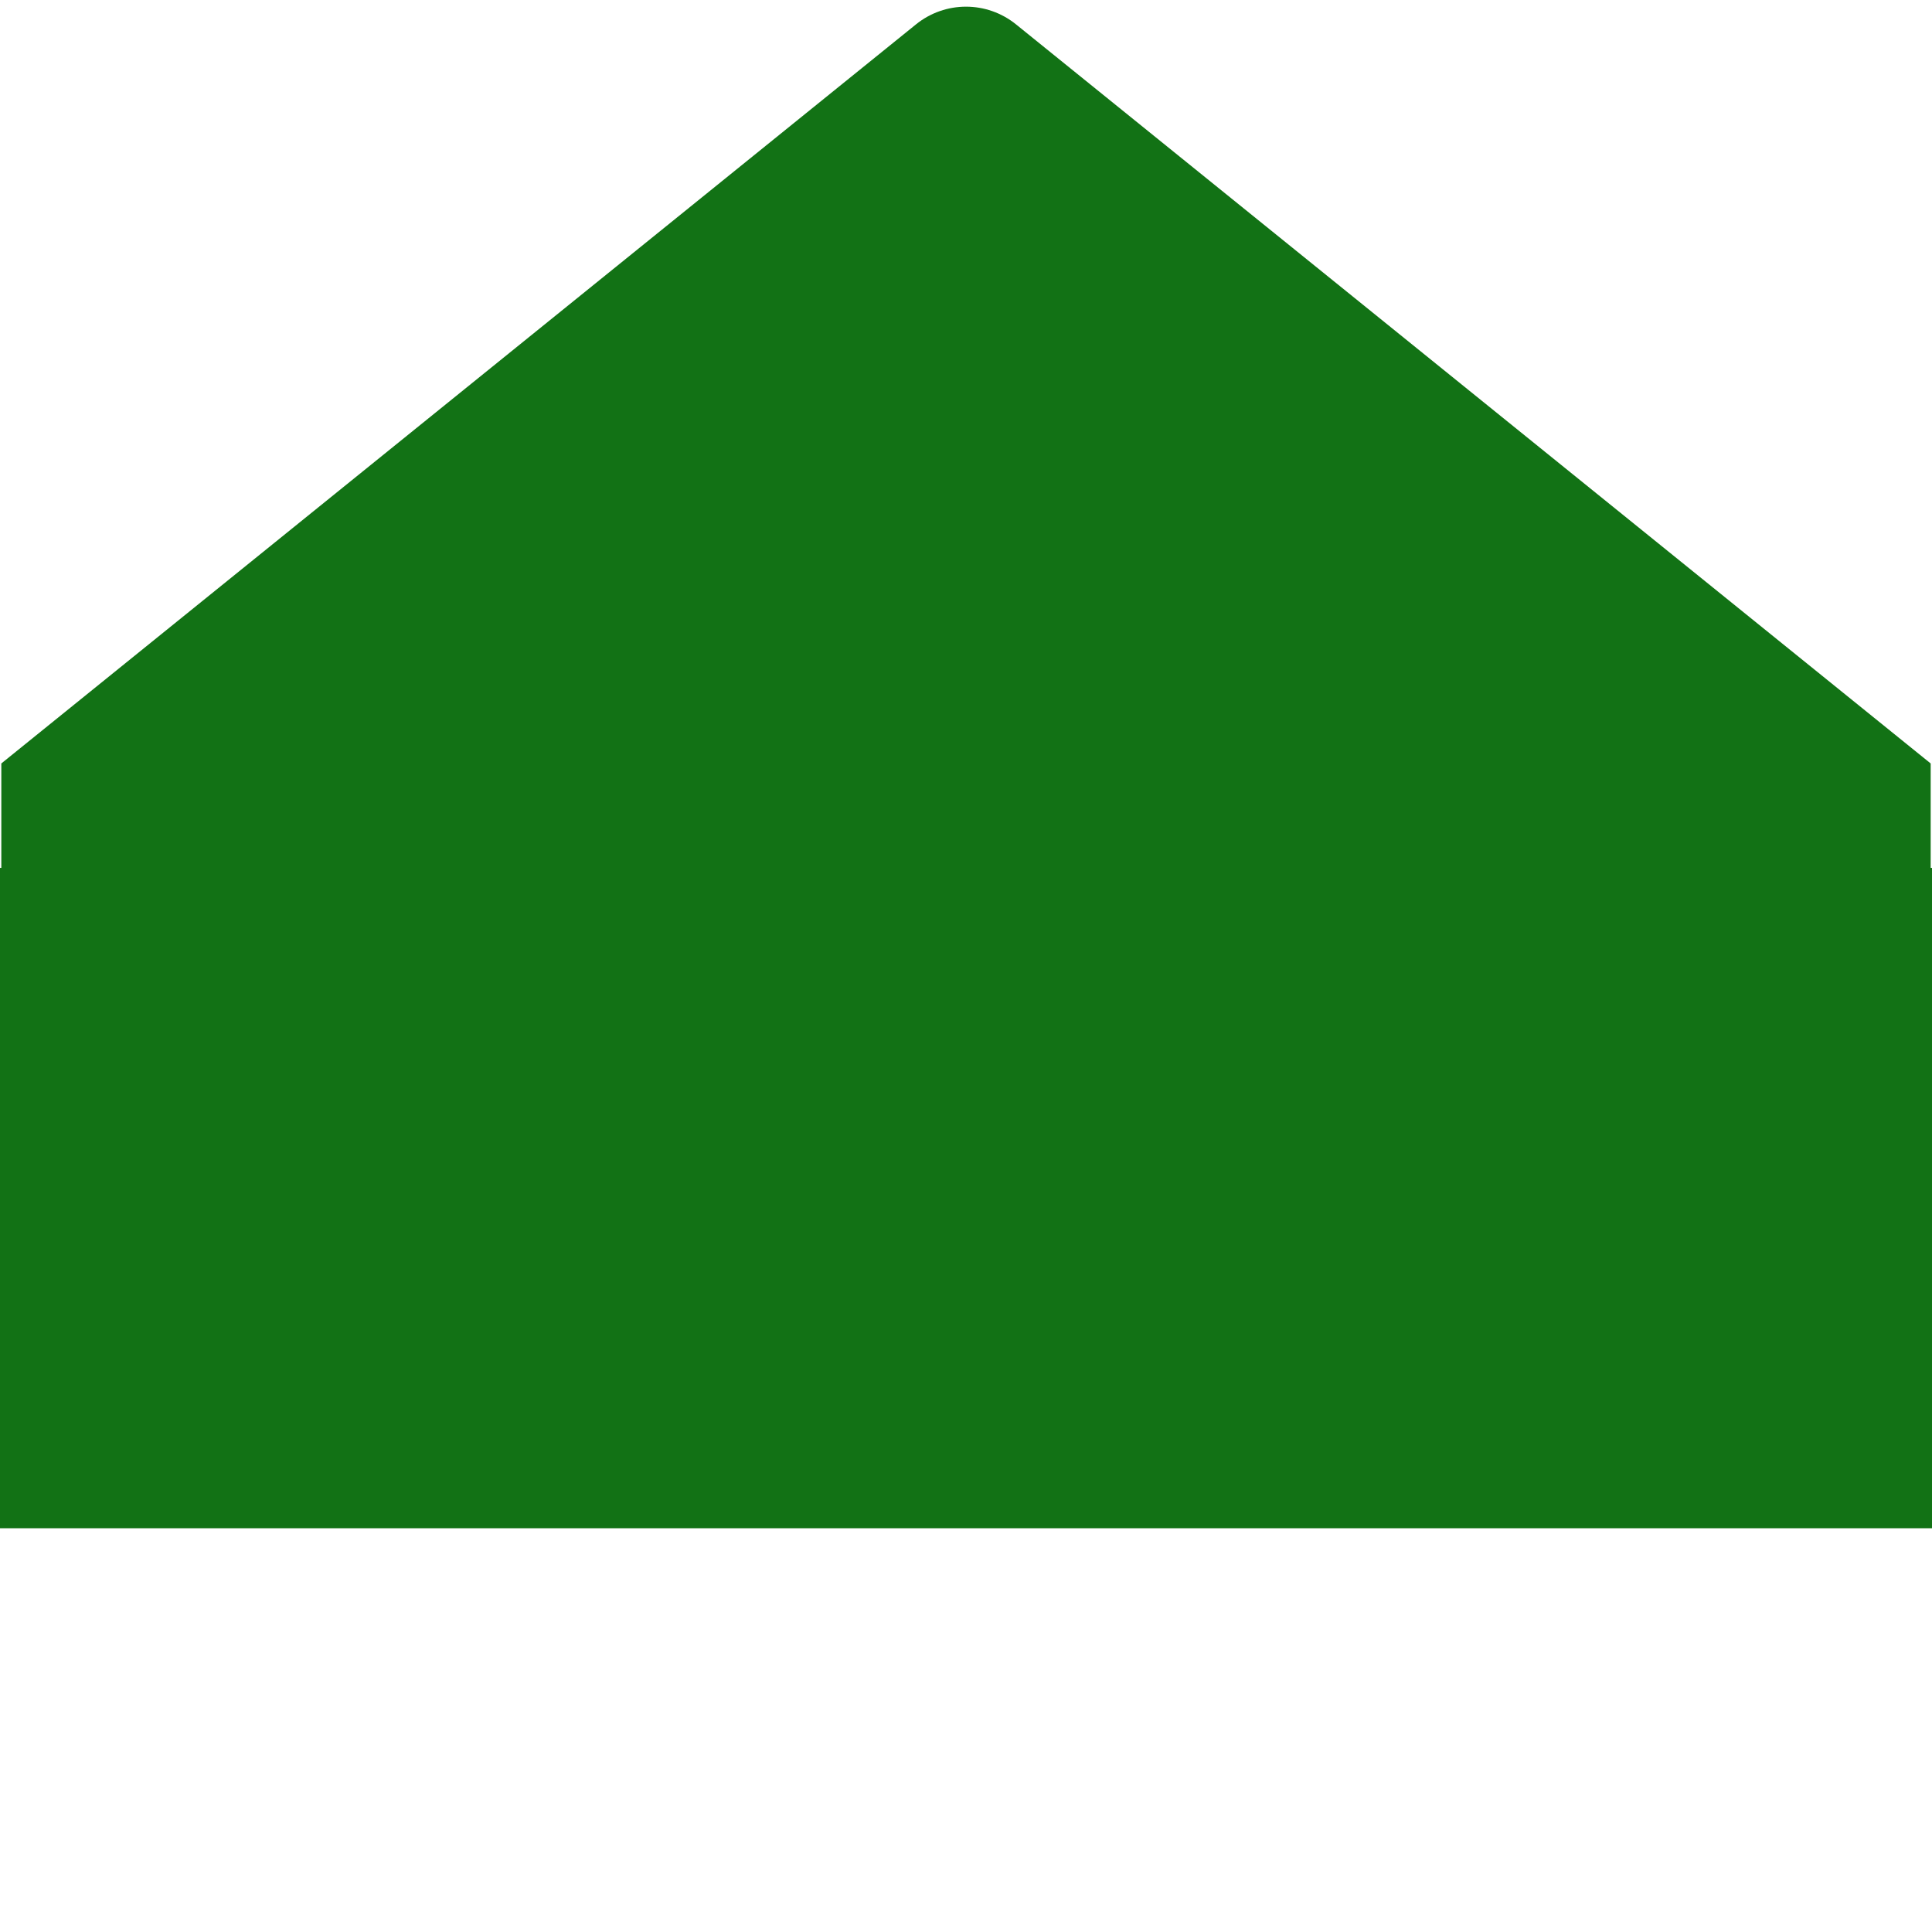 <?xml version="1.0" encoding="iso-8859-1"?>
<!-- Generator: Adobe Illustrator 19.0.0, SVG Export Plug-In . SVG Version: 6.00 Build 0)  -->
<svg version="1.1" id="Capa_1" xmlns="http://www.w3.org/2000/svg" xmlns:xlink="http://www.w3.org/1999/xlink" x="0px" y="0px"
	 viewBox="0 0 512 512" style="enable-background:new 0 0 512 512;" xml:space="preserve">
<path style="fill:#127215;" d="M242.757,6.452L0.351,202.324v36.503H256h255.649v-36.503L269.243,6.452
	C261.518,0.21,250.482,0.21,242.757,6.452z"/>
	<g transform="matrix(1 0 0 1 256 486)" id="379d0adb-0366-413c-ba6f-14076c202dfc"  >
<rect style="stroke: none; stroke-width: 1; stroke-dasharray: none; stroke-linecap: butt; stroke-dashoffset: 0; stroke-linejoin: miter; stroke-miterlimit: 4; fill:#127215; fill-rule: nonzero; opacity: 1;" vector-effect="non-scaling-stroke"  x="-256" y="-256" rx="0" ry="0" width="512" height="175" />
</g>

</svg>
